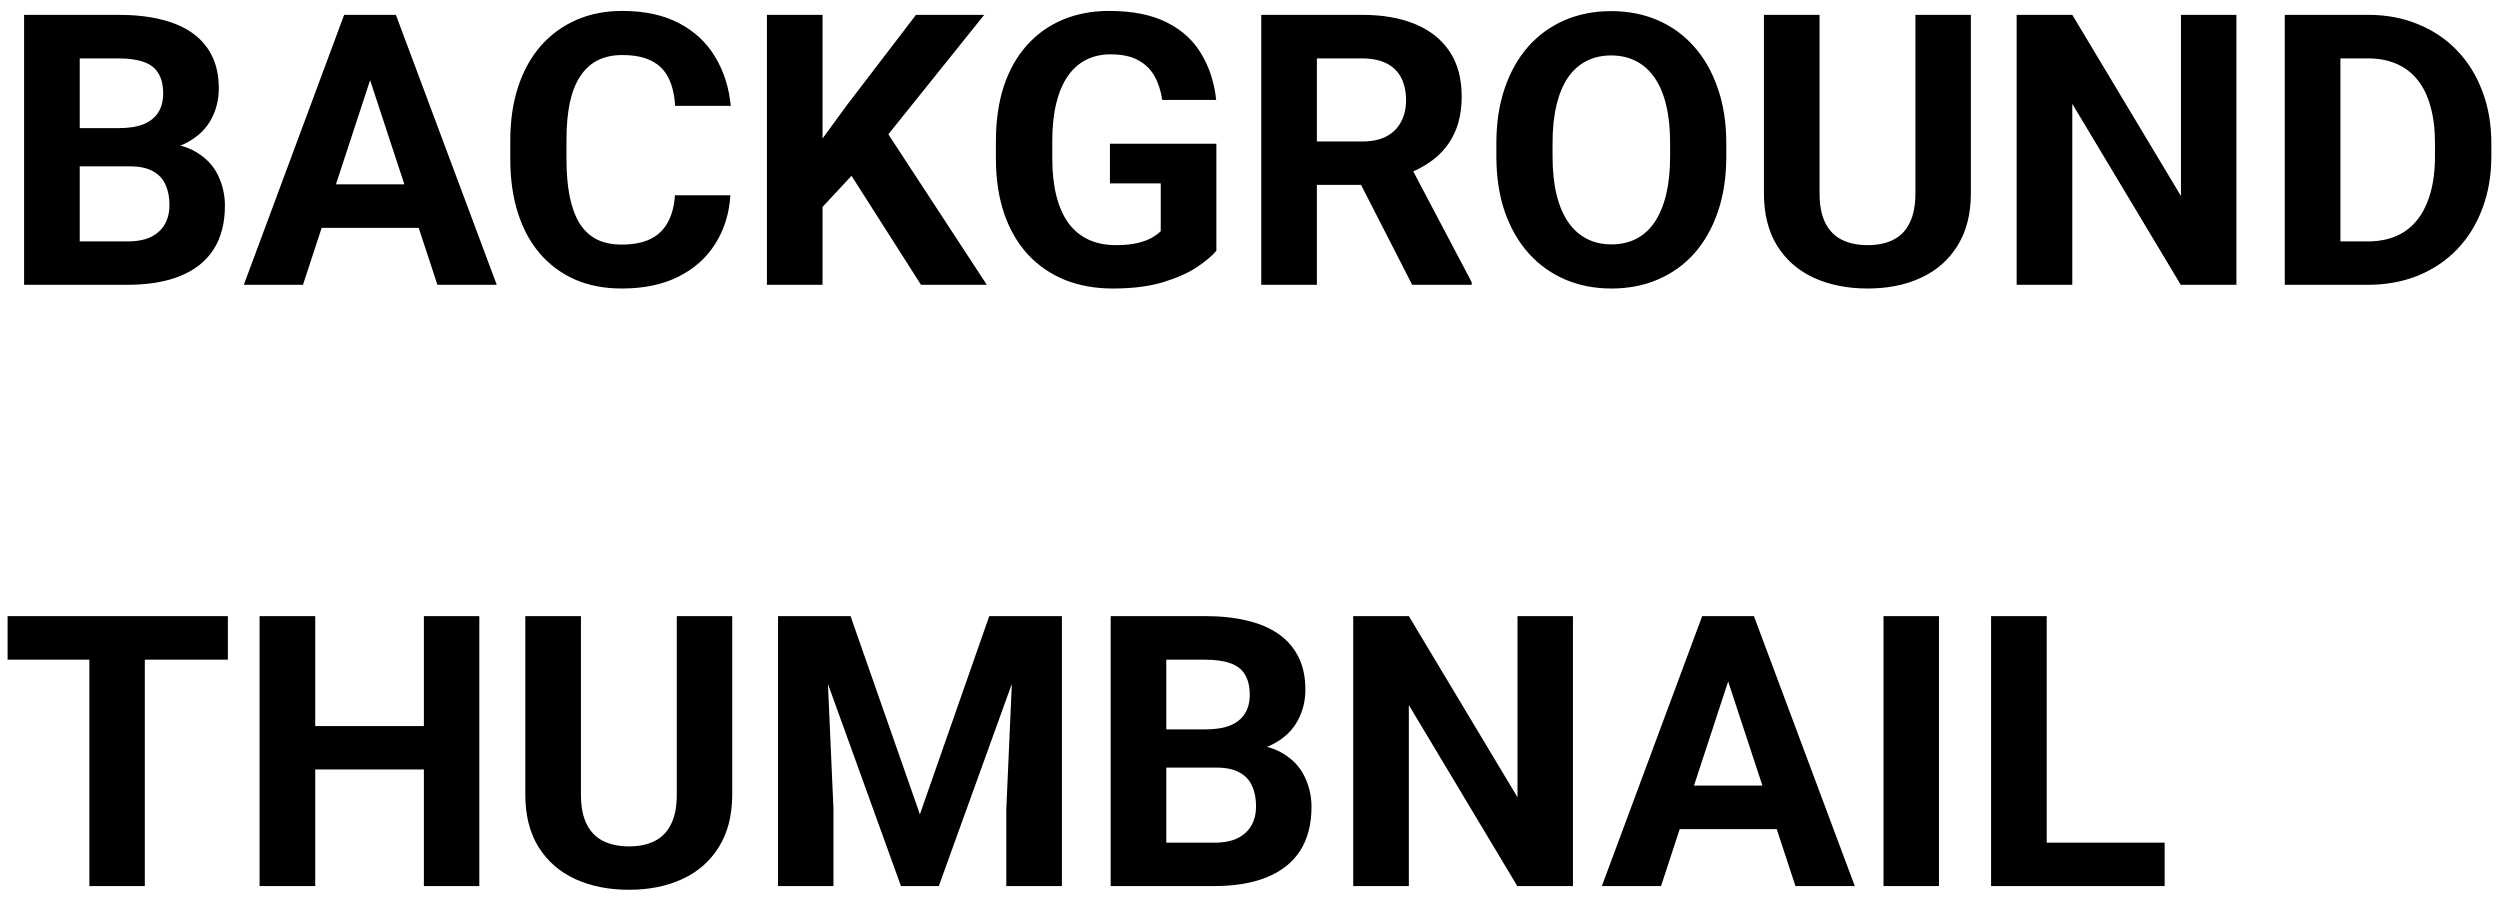 <svg width="158" height="57" viewBox="0 0 158 57" fill="none" xmlns="http://www.w3.org/2000/svg">
<path d="M8.203 10.512H3.82L3.797 8.098H7.477C8.125 8.098 8.656 8.016 9.07 7.852C9.484 7.68 9.793 7.434 9.996 7.113C10.207 6.785 10.312 6.387 10.312 5.918C10.312 5.387 10.211 4.957 10.008 4.629C9.812 4.301 9.504 4.062 9.082 3.914C8.668 3.766 8.133 3.691 7.477 3.691H5.039V18H1.523V0.938H7.477C8.469 0.938 9.355 1.031 10.137 1.219C10.926 1.406 11.594 1.691 12.141 2.074C12.688 2.457 13.105 2.941 13.395 3.527C13.684 4.105 13.828 4.793 13.828 5.59C13.828 6.293 13.668 6.941 13.348 7.535C13.035 8.129 12.539 8.613 11.859 8.988C11.188 9.363 10.309 9.57 9.223 9.609L8.203 10.512ZM8.051 18H2.859L4.23 15.258H8.051C8.668 15.258 9.172 15.16 9.562 14.965C9.953 14.762 10.242 14.488 10.43 14.145C10.617 13.801 10.711 13.406 10.711 12.961C10.711 12.461 10.625 12.027 10.453 11.66C10.289 11.293 10.023 11.012 9.656 10.816C9.289 10.613 8.805 10.512 8.203 10.512H4.816L4.84 8.098H9.059L9.867 9.047C10.906 9.031 11.742 9.215 12.375 9.598C13.016 9.973 13.48 10.461 13.77 11.062C14.066 11.664 14.215 12.309 14.215 12.996C14.215 14.09 13.977 15.012 13.5 15.762C13.023 16.504 12.324 17.062 11.402 17.438C10.488 17.812 9.371 18 8.051 18ZM23.789 3.855L19.148 18H15.41L21.75 0.938H24.129L23.789 3.855ZM27.645 18L22.992 3.855L22.617 0.938H25.02L31.395 18H27.645ZM27.434 11.648V14.402H18.422V11.648H27.434ZM42.656 12.34H46.16C46.09 13.488 45.773 14.508 45.211 15.398C44.656 16.289 43.879 16.984 42.879 17.484C41.887 17.984 40.691 18.234 39.293 18.234C38.199 18.234 37.219 18.047 36.352 17.672C35.484 17.289 34.742 16.742 34.125 16.031C33.516 15.32 33.051 14.461 32.73 13.453C32.41 12.445 32.25 11.316 32.25 10.066V8.883C32.25 7.633 32.414 6.504 32.742 5.496C33.078 4.48 33.555 3.617 34.172 2.906C34.797 2.195 35.543 1.648 36.41 1.266C37.277 0.883 38.246 0.691 39.316 0.691C40.738 0.691 41.938 0.949 42.914 1.465C43.898 1.98 44.66 2.691 45.199 3.598C45.746 4.504 46.074 5.535 46.184 6.691H42.668C42.629 6.004 42.492 5.422 42.258 4.945C42.023 4.461 41.668 4.098 41.191 3.855C40.723 3.605 40.098 3.48 39.316 3.48C38.73 3.48 38.219 3.59 37.781 3.809C37.344 4.027 36.977 4.359 36.68 4.805C36.383 5.25 36.16 5.812 36.012 6.492C35.871 7.164 35.801 7.953 35.801 8.859V10.066C35.801 10.949 35.867 11.727 36 12.398C36.133 13.062 36.336 13.625 36.609 14.086C36.891 14.539 37.25 14.883 37.688 15.117C38.133 15.344 38.668 15.457 39.293 15.457C40.027 15.457 40.633 15.34 41.109 15.105C41.586 14.871 41.949 14.523 42.199 14.062C42.457 13.602 42.609 13.027 42.656 12.34ZM51.984 0.938V18H48.469V0.938H51.984ZM62.203 0.938L55.441 9.363L51.539 13.559L50.906 10.23L53.543 6.621L57.891 0.938H62.203ZM58.207 18L53.18 10.113L55.781 7.934L62.367 18H58.207ZM76.875 9.082V15.844C76.609 16.164 76.199 16.512 75.644 16.887C75.09 17.254 74.375 17.57 73.5 17.836C72.625 18.102 71.566 18.234 70.324 18.234C69.223 18.234 68.219 18.055 67.312 17.695C66.406 17.328 65.625 16.793 64.969 16.09C64.32 15.387 63.82 14.527 63.469 13.512C63.117 12.488 62.941 11.32 62.941 10.008V8.941C62.941 7.629 63.109 6.461 63.445 5.438C63.789 4.414 64.277 3.551 64.91 2.848C65.543 2.145 66.297 1.609 67.172 1.242C68.047 0.875 69.019 0.691 70.09 0.691C71.574 0.691 72.793 0.934 73.746 1.418C74.699 1.895 75.426 2.559 75.926 3.41C76.434 4.254 76.746 5.223 76.863 6.316H73.453C73.367 5.738 73.203 5.234 72.961 4.805C72.719 4.375 72.371 4.039 71.918 3.797C71.473 3.555 70.894 3.434 70.184 3.434C69.598 3.434 69.074 3.555 68.613 3.797C68.16 4.031 67.777 4.379 67.465 4.84C67.152 5.301 66.914 5.871 66.75 6.551C66.586 7.23 66.504 8.02 66.504 8.918V10.008C66.504 10.898 66.59 11.688 66.762 12.375C66.934 13.055 67.188 13.629 67.523 14.098C67.867 14.559 68.289 14.906 68.789 15.141C69.289 15.375 69.871 15.492 70.535 15.492C71.09 15.492 71.551 15.445 71.918 15.352C72.293 15.258 72.594 15.145 72.82 15.012C73.055 14.871 73.234 14.738 73.359 14.613V11.59H70.148V9.082H76.875ZM79.711 0.938H86.074C87.379 0.938 88.5 1.133 89.438 1.523C90.383 1.914 91.109 2.492 91.617 3.258C92.125 4.023 92.379 4.965 92.379 6.082C92.379 6.996 92.223 7.781 91.91 8.438C91.606 9.086 91.172 9.629 90.609 10.066C90.055 10.496 89.402 10.84 88.652 11.098L87.539 11.684H82.008L81.984 8.941H86.098C86.715 8.941 87.227 8.832 87.633 8.613C88.039 8.395 88.344 8.09 88.547 7.699C88.758 7.309 88.863 6.855 88.863 6.34C88.863 5.793 88.762 5.32 88.559 4.922C88.356 4.523 88.047 4.219 87.633 4.008C87.219 3.797 86.699 3.691 86.074 3.691H83.227V18H79.711V0.938ZM89.25 18L85.359 10.395L89.074 10.371L93.012 17.836V18H89.25ZM109.102 9.07V9.879C109.102 11.176 108.926 12.34 108.574 13.371C108.223 14.402 107.727 15.281 107.086 16.008C106.445 16.727 105.68 17.277 104.789 17.66C103.906 18.043 102.926 18.234 101.848 18.234C100.777 18.234 99.797 18.043 98.906 17.66C98.023 17.277 97.258 16.727 96.609 16.008C95.961 15.281 95.457 14.402 95.098 13.371C94.746 12.34 94.57 11.176 94.57 9.879V9.07C94.57 7.766 94.746 6.602 95.098 5.578C95.449 4.547 95.945 3.668 96.586 2.941C97.234 2.215 98 1.66 98.883 1.277C99.773 0.895 100.754 0.703 101.824 0.703C102.902 0.703 103.883 0.895 104.766 1.277C105.656 1.66 106.422 2.215 107.062 2.941C107.711 3.668 108.211 4.547 108.562 5.578C108.922 6.602 109.102 7.766 109.102 9.07ZM105.551 9.879V9.047C105.551 8.141 105.469 7.344 105.305 6.656C105.141 5.969 104.898 5.391 104.578 4.922C104.258 4.453 103.867 4.102 103.406 3.867C102.945 3.625 102.418 3.504 101.824 3.504C101.23 3.504 100.703 3.625 100.242 3.867C99.789 4.102 99.402 4.453 99.082 4.922C98.769 5.391 98.531 5.969 98.367 6.656C98.203 7.344 98.121 8.141 98.121 9.047V9.879C98.121 10.777 98.203 11.574 98.367 12.27C98.531 12.957 98.773 13.539 99.094 14.016C99.414 14.484 99.805 14.84 100.266 15.082C100.727 15.324 101.254 15.445 101.848 15.445C102.441 15.445 102.969 15.324 103.43 15.082C103.891 14.84 104.277 14.484 104.59 14.016C104.902 13.539 105.141 12.957 105.305 12.27C105.469 11.574 105.551 10.777 105.551 9.879ZM121.055 0.938H124.559V12.211C124.559 13.523 124.277 14.629 123.715 15.527C123.16 16.426 122.391 17.102 121.406 17.555C120.43 18.008 119.305 18.234 118.031 18.234C116.758 18.234 115.625 18.008 114.633 17.555C113.648 17.102 112.875 16.426 112.312 15.527C111.758 14.629 111.48 13.523 111.48 12.211V0.938H114.996V12.211C114.996 12.977 115.117 13.602 115.359 14.086C115.602 14.57 115.949 14.926 116.402 15.152C116.863 15.379 117.406 15.492 118.031 15.492C118.672 15.492 119.215 15.379 119.66 15.152C120.113 14.926 120.457 14.57 120.691 14.086C120.934 13.602 121.055 12.977 121.055 12.211V0.938ZM141.34 0.938V18H137.824L130.969 6.562V18H127.453V0.938H130.969L137.836 12.387V0.938H141.34ZM149.637 18H145.922L145.945 15.258H149.637C150.559 15.258 151.336 15.051 151.969 14.637C152.602 14.215 153.078 13.602 153.398 12.797C153.727 11.992 153.891 11.02 153.891 9.879V9.047C153.891 8.172 153.797 7.402 153.609 6.738C153.43 6.074 153.16 5.516 152.801 5.062C152.441 4.609 152 4.27 151.477 4.043C150.953 3.809 150.352 3.691 149.672 3.691H145.852V0.938H149.672C150.812 0.938 151.855 1.133 152.801 1.523C153.754 1.906 154.578 2.457 155.273 3.176C155.969 3.895 156.504 4.754 156.879 5.754C157.262 6.746 157.453 7.852 157.453 9.07V9.879C157.453 11.09 157.262 12.195 156.879 13.195C156.504 14.195 155.969 15.055 155.273 15.773C154.586 16.484 153.762 17.035 152.801 17.426C151.848 17.809 150.793 18 149.637 18ZM147.914 0.938V18H144.398V0.938H147.914ZM9.152 38.938V56H5.648V38.938H9.152ZM14.402 38.938V41.691H0.48V38.938H14.402ZM27.785 45.887V48.629H18.879V45.887H27.785ZM19.922 38.938V56H16.406V38.938H19.922ZM30.293 38.938V56H26.789V38.938H30.293ZM42.773 38.938H46.277V50.211C46.277 51.523 45.996 52.629 45.434 53.527C44.879 54.426 44.109 55.102 43.125 55.555C42.148 56.008 41.023 56.234 39.75 56.234C38.477 56.234 37.344 56.008 36.352 55.555C35.367 55.102 34.594 54.426 34.031 53.527C33.477 52.629 33.199 51.523 33.199 50.211V38.938H36.715V50.211C36.715 50.977 36.836 51.602 37.078 52.086C37.32 52.57 37.668 52.926 38.121 53.152C38.582 53.379 39.125 53.492 39.75 53.492C40.391 53.492 40.934 53.379 41.379 53.152C41.832 52.926 42.176 52.57 42.41 52.086C42.652 51.602 42.773 50.977 42.773 50.211V38.938ZM50.777 38.938H53.754L58.137 51.465L62.52 38.938H65.496L59.332 56H56.941L50.777 38.938ZM49.172 38.938H52.137L52.676 51.148V56H49.172V38.938ZM64.137 38.938H67.113V56H63.598V51.148L64.137 38.938ZM76.875 48.512H72.492L72.469 46.098H76.148C76.797 46.098 77.328 46.016 77.742 45.852C78.156 45.68 78.465 45.434 78.668 45.113C78.879 44.785 78.984 44.387 78.984 43.918C78.984 43.387 78.883 42.957 78.68 42.629C78.484 42.301 78.176 42.062 77.754 41.914C77.34 41.766 76.805 41.691 76.148 41.691H73.711V56H70.195V38.938H76.148C77.141 38.938 78.027 39.031 78.809 39.219C79.598 39.406 80.266 39.691 80.812 40.074C81.359 40.457 81.777 40.941 82.066 41.527C82.356 42.105 82.5 42.793 82.5 43.59C82.5 44.293 82.34 44.941 82.019 45.535C81.707 46.129 81.211 46.613 80.531 46.988C79.859 47.363 78.981 47.57 77.894 47.609L76.875 48.512ZM76.723 56H71.531L72.902 53.258H76.723C77.34 53.258 77.844 53.16 78.234 52.965C78.625 52.762 78.914 52.488 79.102 52.145C79.289 51.801 79.383 51.406 79.383 50.961C79.383 50.461 79.297 50.027 79.125 49.66C78.961 49.293 78.695 49.012 78.328 48.816C77.961 48.613 77.477 48.512 76.875 48.512H73.488L73.512 46.098H77.731L78.539 47.047C79.578 47.031 80.414 47.215 81.047 47.598C81.688 47.973 82.152 48.461 82.441 49.062C82.738 49.664 82.887 50.309 82.887 50.996C82.887 52.09 82.648 53.012 82.172 53.762C81.695 54.504 80.996 55.062 80.074 55.438C79.16 55.812 78.043 56 76.723 56ZM99.41 38.938V56H95.894L89.039 44.562V56H85.523V38.938H89.039L95.906 50.387V38.938H99.41ZM109.617 41.855L104.977 56H101.238L107.578 38.938H109.957L109.617 41.855ZM113.473 56L108.82 41.855L108.445 38.938H110.848L117.223 56H113.473ZM113.262 49.648V52.402H104.25V49.648H113.262ZM122.543 38.938V56H119.039V38.938H122.543ZM136.805 53.258V56H128.215V53.258H136.805ZM129.352 38.938V56H125.836V38.938H129.352Z" fill="black"/>
</svg>
